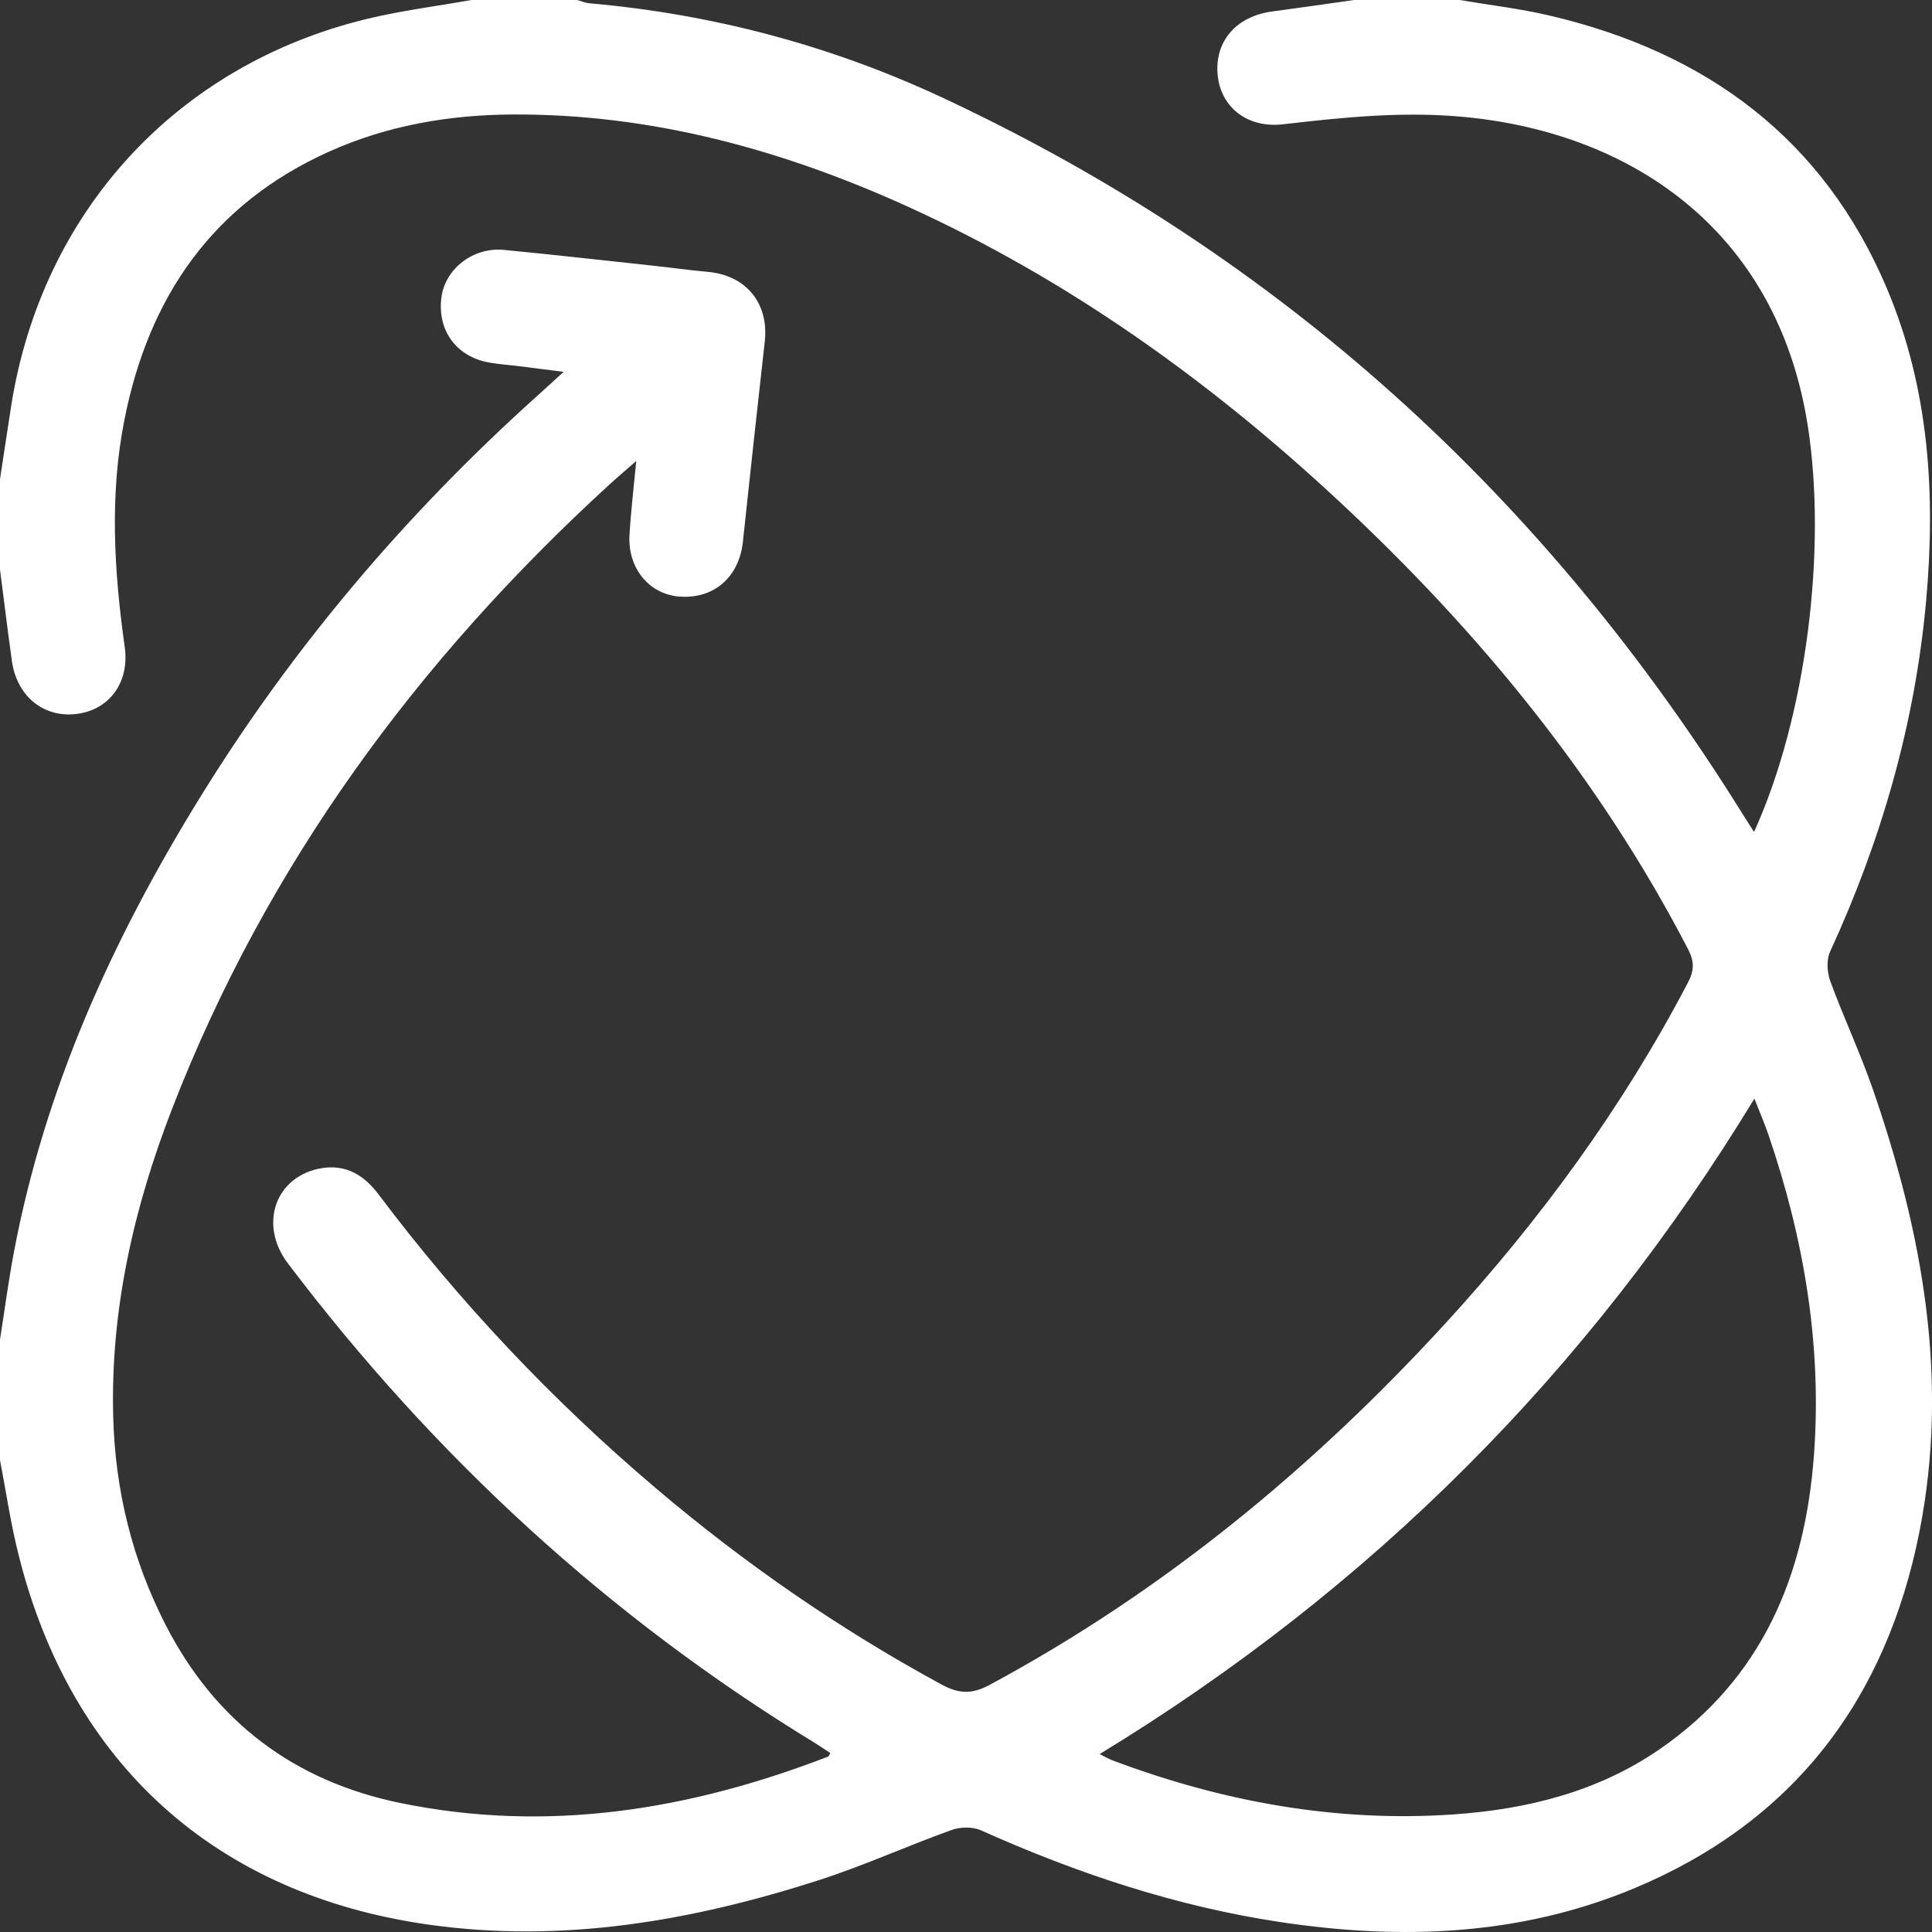 <svg width="58" height="58" viewBox="0 0 58 58" fill="none" xmlns="http://www.w3.org/2000/svg">
<rect x="0" y="0" width="58" height="58" fill="#333333" stroke="none"/>
<path d="M0 40.21C0.139 39.34 0.252 38.466 0.416 37.599C1.342 32.682 3.371 28.214 5.977 23.985C8.757 19.472 12.147 15.469 16.084 11.924C16.336 11.698 16.585 11.472 16.922 11.163C16.393 11.095 15.963 11.041 15.532 10.987C15.252 10.953 14.969 10.934 14.692 10.885C13.704 10.713 13.124 9.923 13.251 8.932C13.361 8.074 14.202 7.412 15.128 7.502C16.608 7.644 18.088 7.814 19.568 7.972C20.131 8.032 20.689 8.111 21.252 8.162C22.401 8.267 23.086 9.105 22.959 10.251C22.735 12.256 22.515 14.26 22.302 16.265C22.189 17.326 21.43 17.991 20.392 17.909C19.483 17.838 18.838 17.052 18.898 16.055C18.94 15.347 19.025 14.639 19.101 13.838C18.79 14.113 18.535 14.328 18.286 14.555C12.527 19.826 8.004 25.969 5.168 33.282C4.016 36.255 3.311 39.329 3.399 42.542C3.459 44.736 3.965 46.82 4.976 48.788C6.473 51.701 8.839 53.473 12.017 54.127C16.438 55.036 20.703 54.339 24.861 52.734C24.875 52.729 24.881 52.706 24.929 52.63C24.773 52.528 24.612 52.417 24.448 52.315C18.255 48.536 13.016 43.703 8.641 37.925C7.752 36.753 8.273 35.292 9.668 35.068C10.39 34.952 10.936 35.284 11.363 35.855C13.812 39.111 16.594 42.053 19.701 44.688C22.356 46.939 25.203 48.907 28.263 50.569C28.784 50.852 29.174 50.869 29.706 50.583C34.914 47.78 39.403 44.08 43.385 39.737C46.237 36.626 48.717 33.239 50.678 29.488C50.865 29.132 50.865 28.857 50.678 28.497C48.015 23.362 44.404 18.962 40.192 15.041C36.318 11.435 32.055 8.38 27.215 6.186C23.454 4.482 19.534 3.414 15.374 3.437C13.478 3.448 11.621 3.768 9.878 4.552C6.379 6.126 4.46 8.921 3.733 12.612C3.286 14.88 3.425 17.151 3.744 19.421C3.894 20.483 3.289 21.301 2.318 21.431C1.322 21.564 0.507 20.91 0.357 19.843C0.229 18.928 0.119 18.014 0 17.102C0 16.197 0 15.291 0 14.385C0.113 13.643 0.224 12.901 0.34 12.159C1.265 6.361 5.295 1.959 10.998 0.572C12.034 0.32 13.101 0.187 14.154 0C15.21 0 16.268 0 17.324 0C17.448 0.034 17.573 0.088 17.7 0.099C21.391 0.425 24.929 1.362 28.277 2.924C38.452 7.672 46.402 14.928 52.32 24.446C52.422 24.61 52.526 24.769 52.657 24.976C54.233 21.513 54.85 16.483 54.27 12.777C53.347 6.885 48.918 3.915 43.758 3.494C41.995 3.349 40.26 3.53 38.52 3.731C37.444 3.856 36.646 3.216 36.555 2.251C36.459 1.24 37.113 0.484 38.203 0.343C39.015 0.235 39.833 0.116 40.651 0C41.706 0 42.765 0 43.821 0C44.723 0.153 45.64 0.26 46.532 0.47C51.219 1.571 54.742 4.15 56.65 8.669C57.918 11.675 58.113 14.849 57.822 18.056C57.488 21.726 56.48 25.222 54.941 28.568C54.827 28.815 54.85 29.191 54.946 29.454C55.348 30.55 55.846 31.609 56.228 32.71C57.717 37.022 58.524 41.424 57.624 45.979C56.63 51.004 53.862 54.673 49.085 56.678C45.649 58.119 42.06 58.249 38.423 57.7C35.293 57.227 32.324 56.236 29.443 54.945C29.194 54.835 28.823 54.843 28.56 54.94C27.215 55.424 25.911 56.018 24.552 56.454C20.751 57.672 16.88 58.345 12.869 57.779C6.495 56.879 2.137 52.972 0.563 46.698C0.323 45.756 0.184 44.787 0 43.833C0 42.624 0 41.416 0 40.21ZM33.009 52.658C33.173 52.74 33.281 52.802 33.397 52.847C36.7 54.09 40.11 54.713 43.639 54.47C45.841 54.317 47.961 53.793 49.815 52.519C52.906 50.393 54.188 47.29 54.456 43.686C54.7 40.388 54.157 37.189 53.092 34.072C52.976 33.729 52.829 33.395 52.668 32.982C47.684 41.175 41.163 47.692 33.009 52.661V52.658Z" fill="white"/>
</svg>
